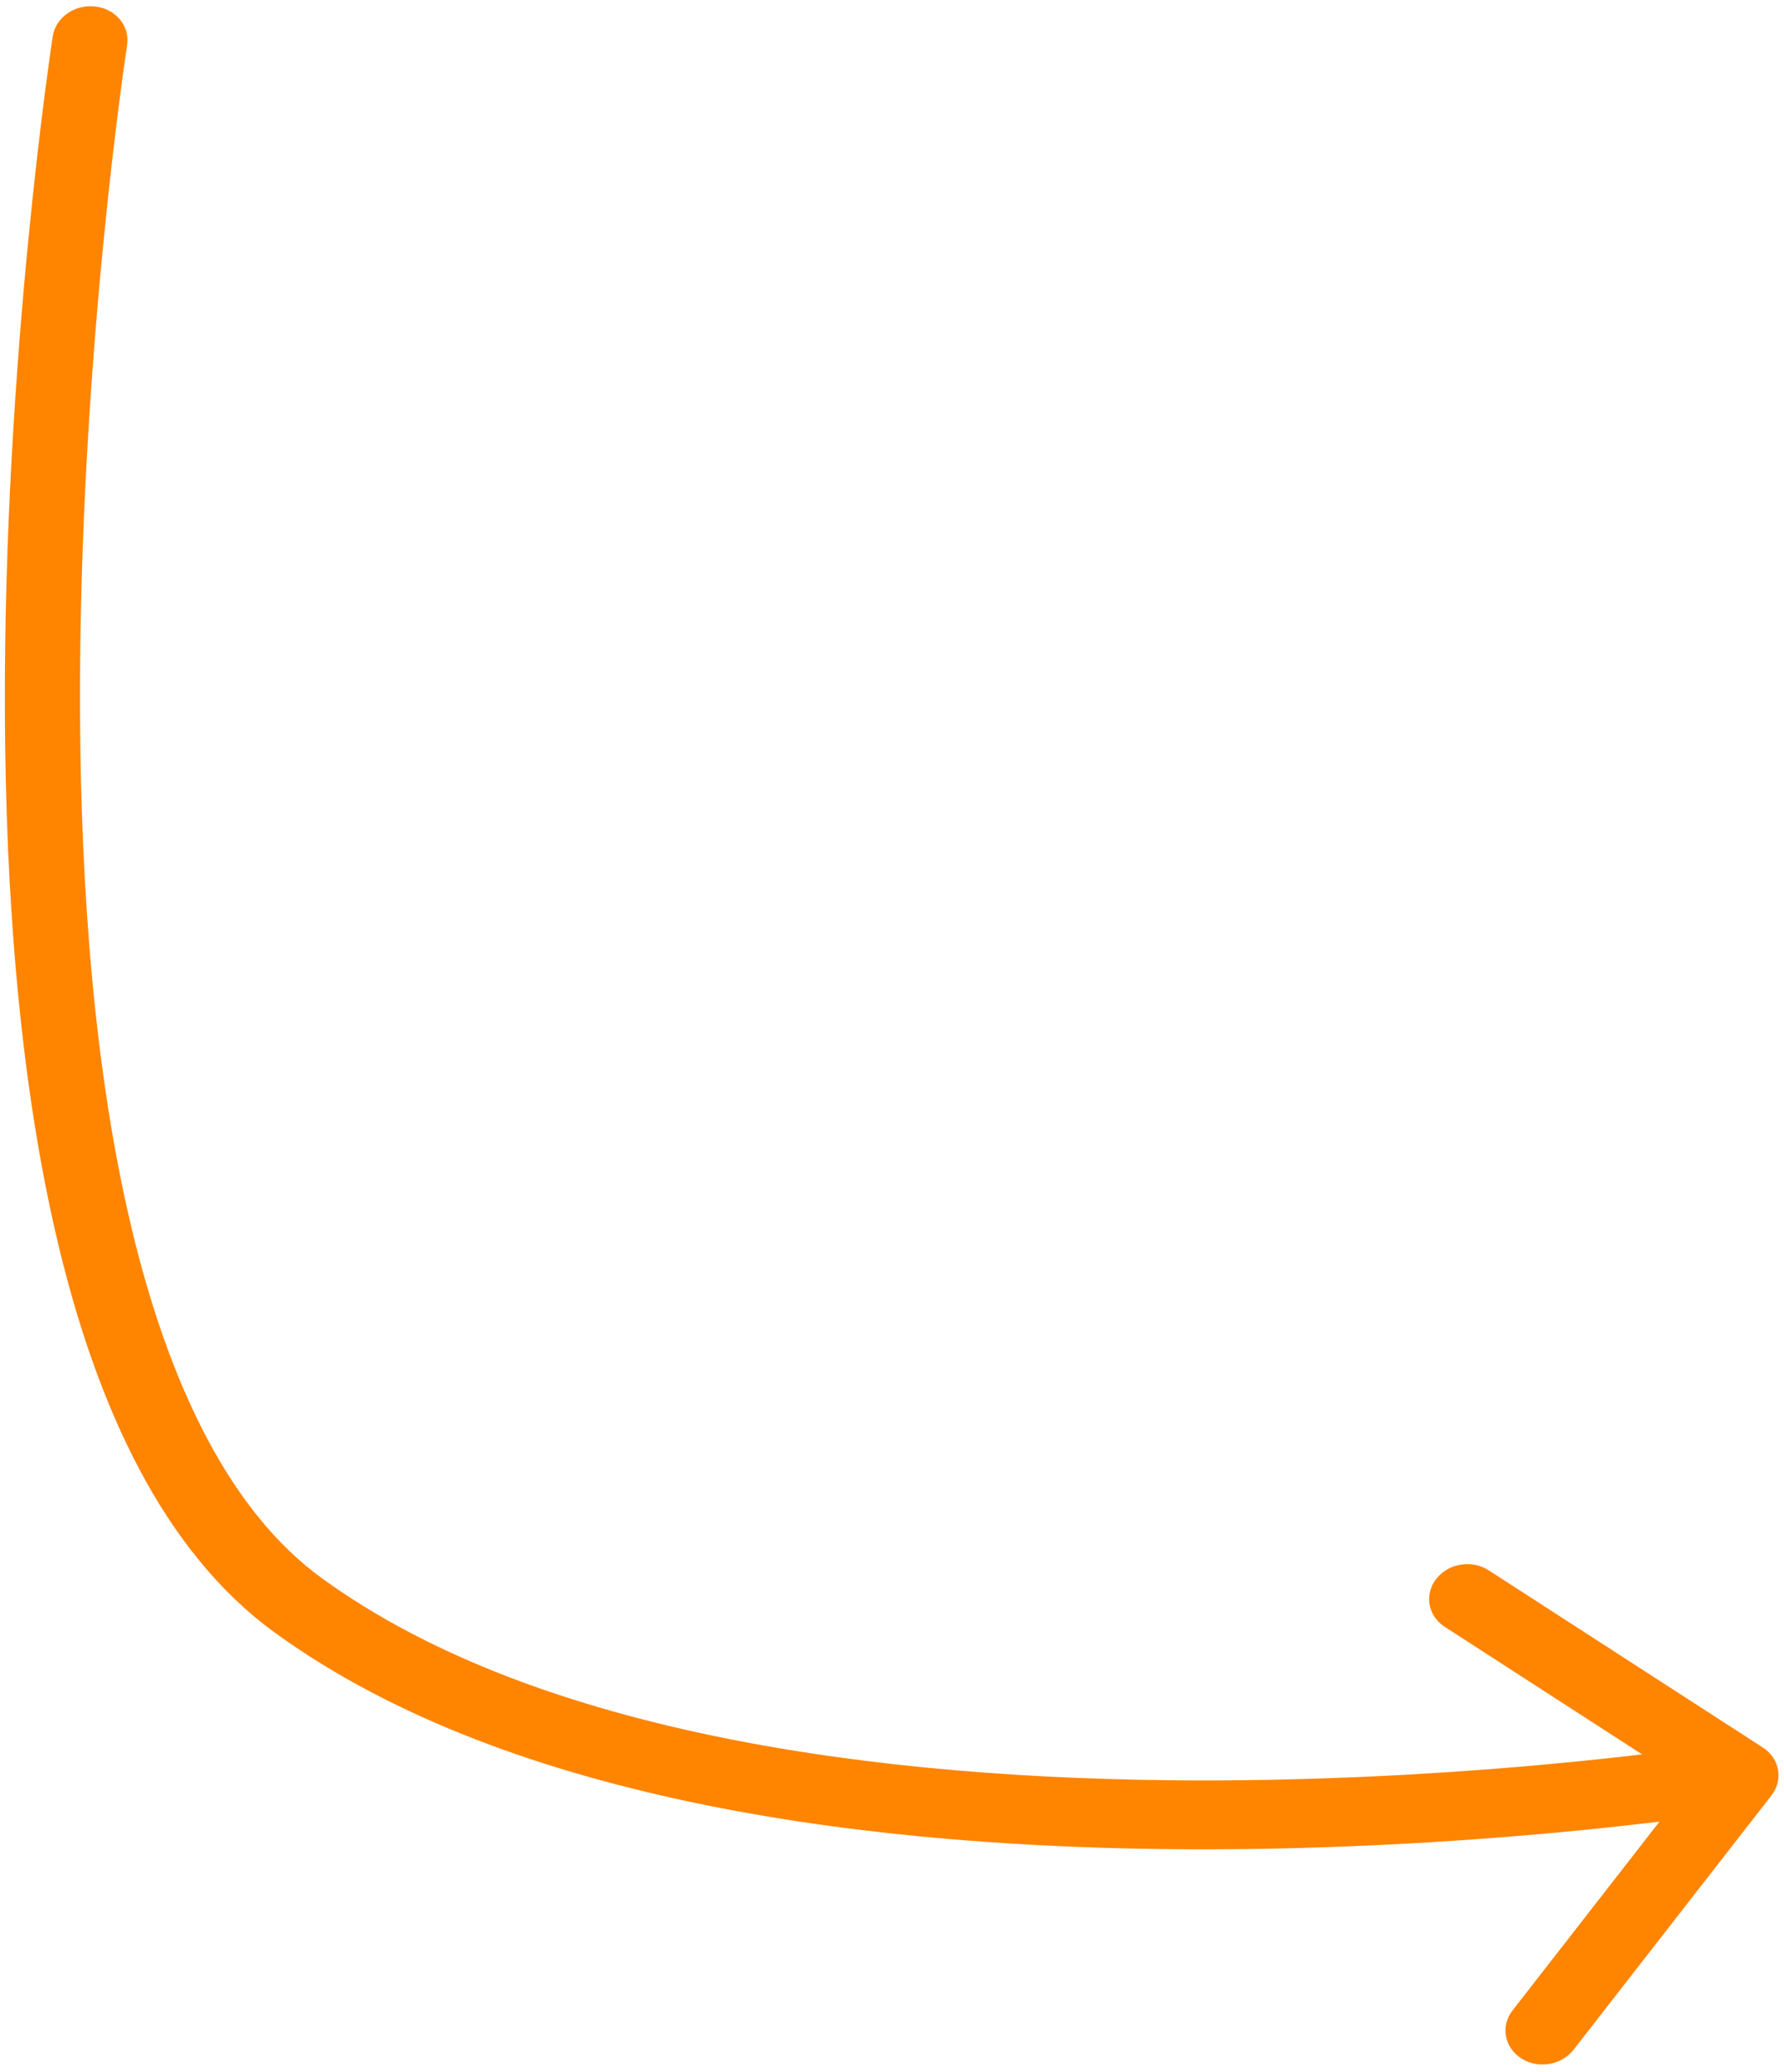 <svg width="99" height="115" viewBox="0 0 99 115" fill="none" xmlns="http://www.w3.org/2000/svg">
<path d="M2.926 2.019C3.088 0.972 4.143 0.229 5.283 0.36C6.423 0.491 7.217 1.446 7.055 2.494L2.926 2.019ZM16.54 89.091L15.228 90.596L16.54 89.091ZM97.83 96.992C98.764 97.595 98.975 98.786 98.301 99.652L87.322 113.763C86.648 114.628 85.344 114.841 84.411 114.237C83.477 113.634 83.266 112.442 83.94 111.577L93.7 99.034L80.173 90.29C79.239 89.686 79.028 88.495 79.702 87.629C80.375 86.763 81.679 86.551 82.612 87.154L97.83 96.992ZM4.991 2.256C7.055 2.494 7.055 2.494 7.055 2.494C7.055 2.494 7.055 2.495 7.055 2.496C7.055 2.497 7.054 2.5 7.054 2.504C7.052 2.512 7.051 2.524 7.048 2.54C7.043 2.572 7.036 2.621 7.026 2.687C7.007 2.817 6.978 3.013 6.942 3.27C6.868 3.783 6.764 4.541 6.638 5.513C6.386 7.457 6.051 10.257 5.719 13.67C5.053 20.498 4.4 29.761 4.441 39.519C4.483 49.29 5.223 59.484 7.312 68.203C9.42 76.999 12.816 83.923 17.852 87.586L15.228 90.596C9.052 86.103 5.399 78.096 3.238 69.081C1.06 59.989 0.314 49.494 0.271 39.596C0.229 29.683 0.892 20.295 1.565 13.391C1.902 9.937 2.241 7.1 2.497 5.124C2.625 4.136 2.732 3.362 2.807 2.835C2.844 2.571 2.874 2.369 2.894 2.231C2.905 2.163 2.912 2.11 2.918 2.075C2.921 2.057 2.923 2.043 2.924 2.034C2.925 2.029 2.925 2.026 2.926 2.023C2.926 2.022 2.926 2.021 2.926 2.02C2.926 2.019 2.926 2.019 4.991 2.256ZM17.852 87.586C29.919 96.363 49.304 98.748 66.106 98.815C74.435 98.848 81.99 98.312 87.466 97.768C90.201 97.496 92.413 97.222 93.937 97.016C94.699 96.914 95.289 96.828 95.686 96.769C95.884 96.739 96.034 96.716 96.134 96.701C96.184 96.693 96.221 96.687 96.245 96.683C96.257 96.681 96.265 96.68 96.271 96.679C96.274 96.678 96.275 96.678 96.277 96.678C96.277 96.678 96.277 96.678 96.278 96.678C96.278 96.678 96.277 96.678 96.61 98.559C96.943 100.441 96.943 100.441 96.942 100.441C96.941 100.441 96.94 100.441 96.939 100.441C96.937 100.442 96.934 100.442 96.93 100.443C96.922 100.444 96.911 100.446 96.896 100.448C96.868 100.453 96.826 100.46 96.771 100.468C96.662 100.485 96.501 100.51 96.292 100.541C95.875 100.604 95.263 100.692 94.478 100.798C92.908 101.009 90.643 101.29 87.849 101.568C82.264 102.123 74.546 102.671 66.02 102.637C49.111 102.57 28.462 100.221 15.228 90.596L17.852 87.586Z" fill="#FF8400"/>
</svg>
